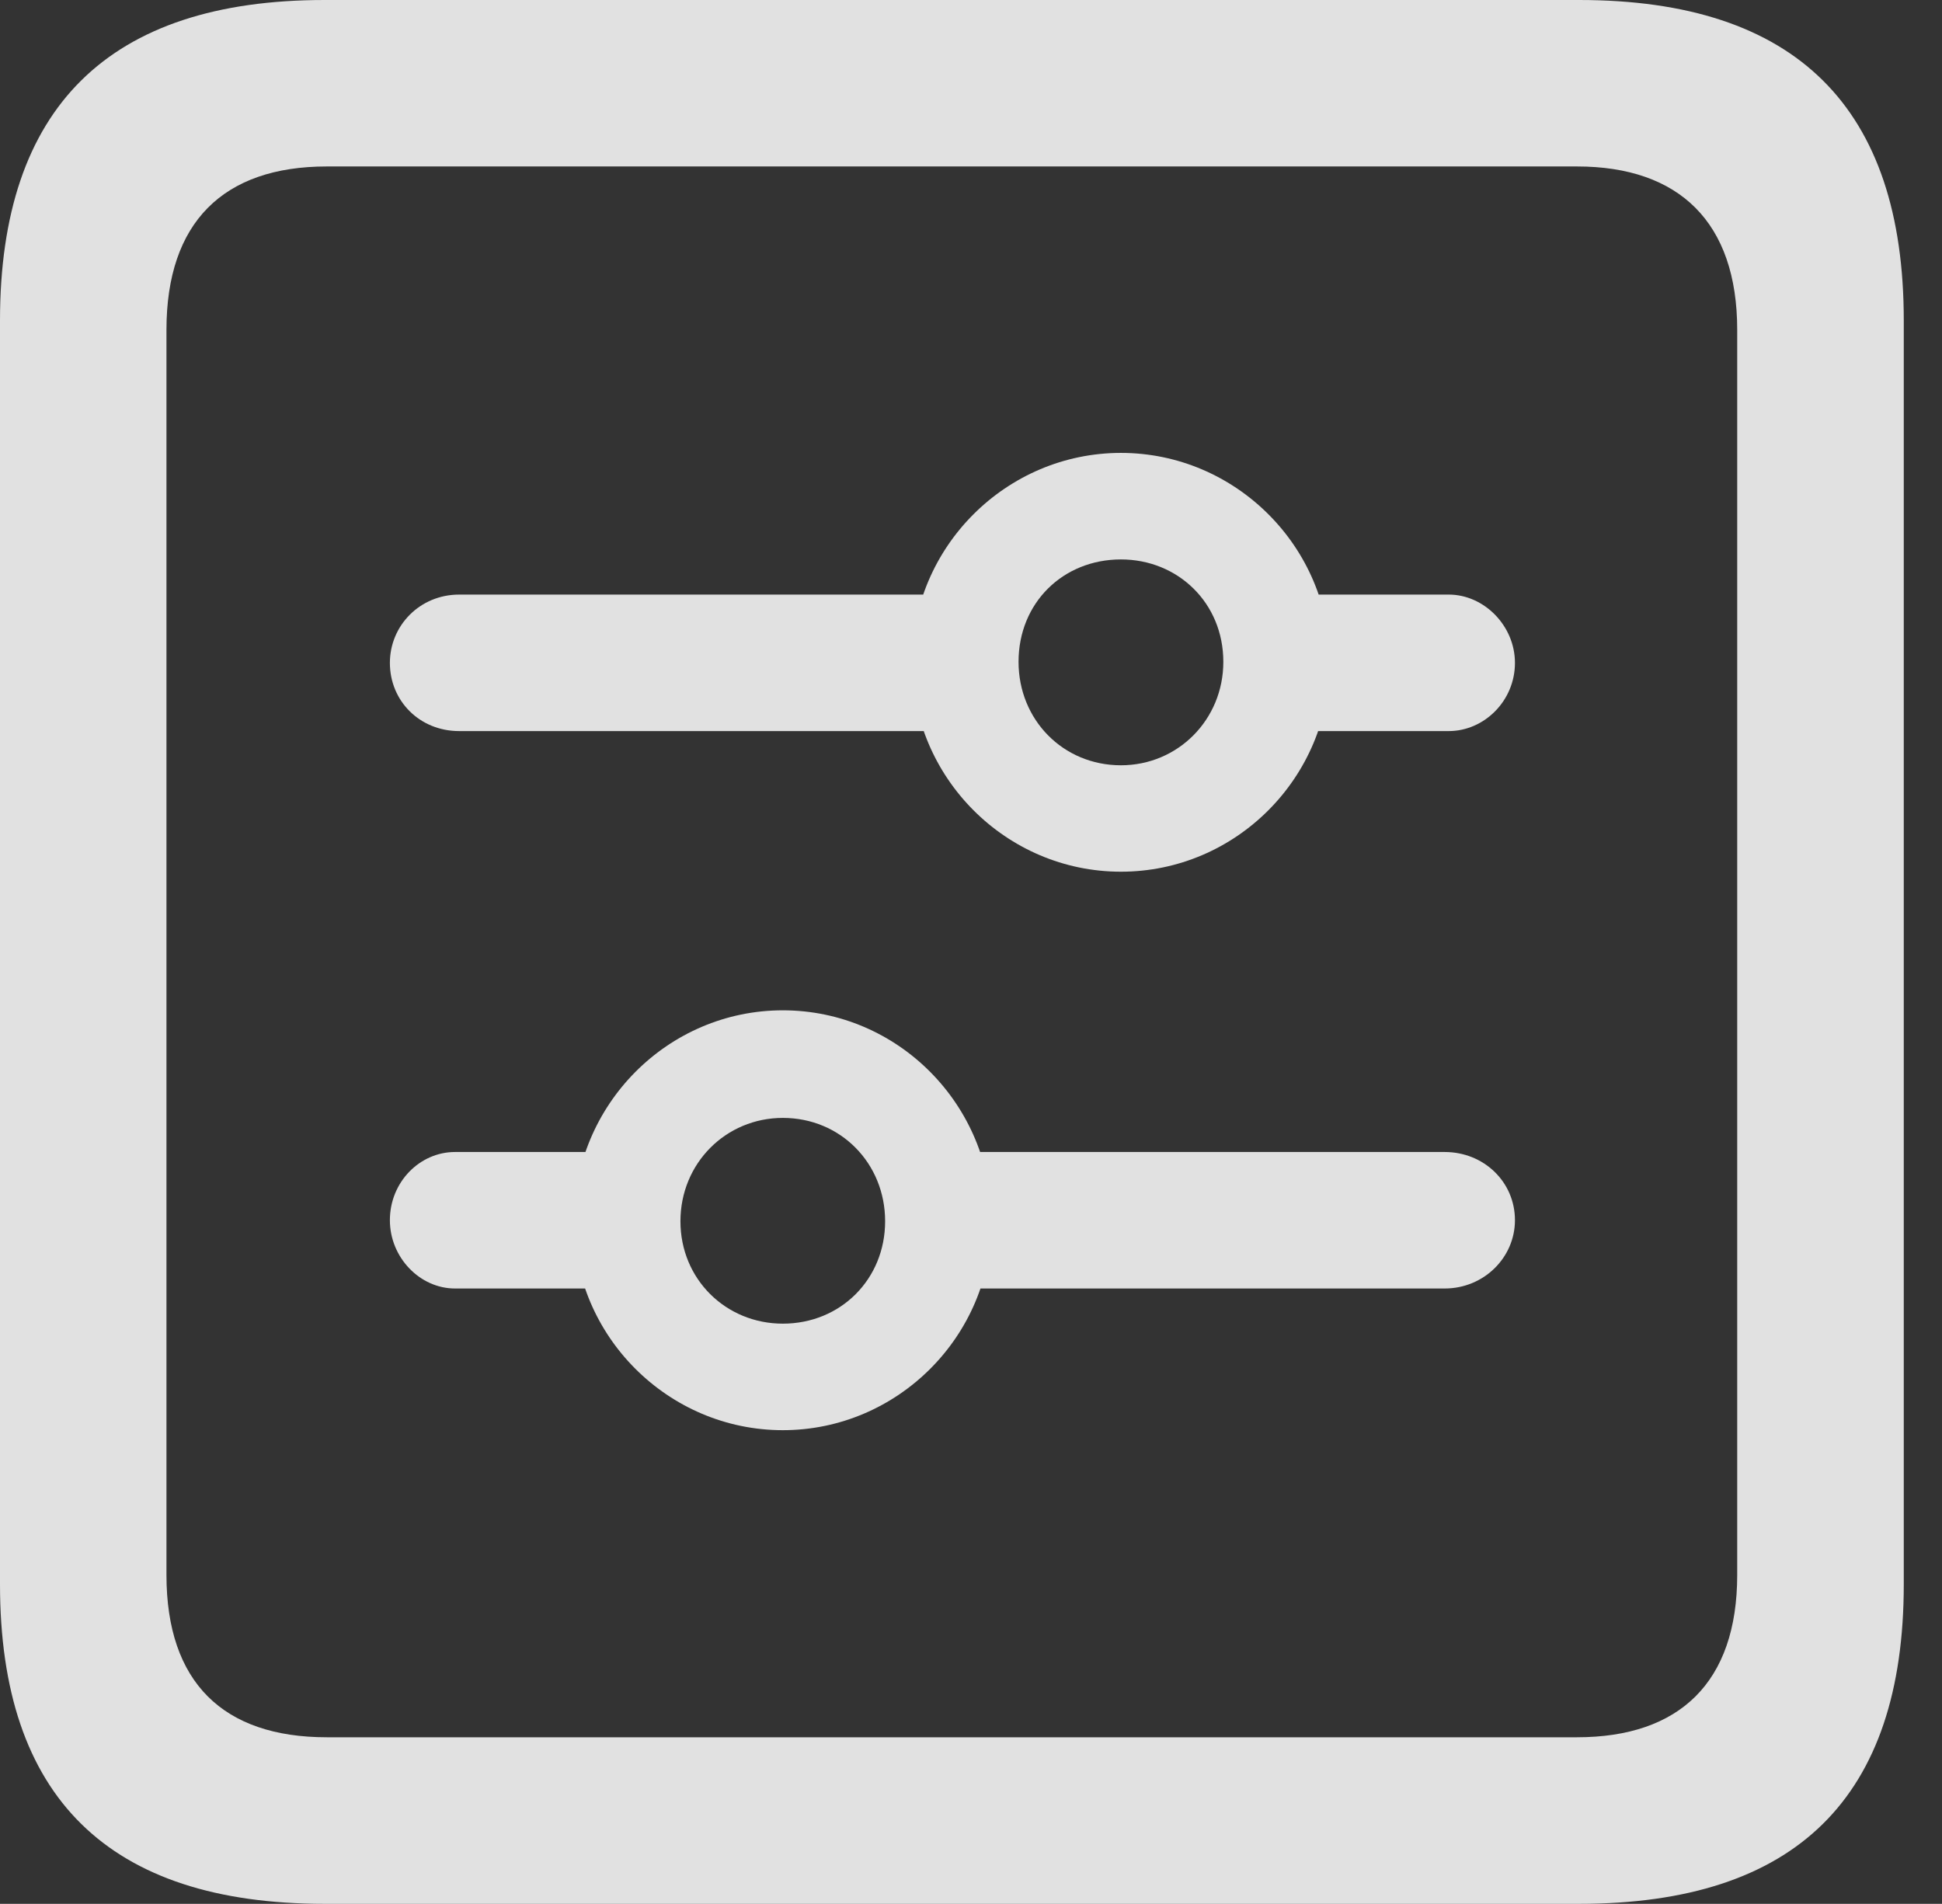 <?xml version="1.0" encoding="UTF-8"?>
<!--Generator: Apple Native CoreSVG 341-->
<!DOCTYPE svg
PUBLIC "-//W3C//DTD SVG 1.1//EN"
       "http://www.w3.org/Graphics/SVG/1.1/DTD/svg11.dtd">
<svg version="1.1" xmlns="http://www.w3.org/2000/svg" xmlns:xlink="http://www.w3.org/1999/xlink" viewBox="0 0 18.34 17.979">
 <rect x="0" y="0" width="18.34" height="17.979" fill="#333333" stroke="none"/>
 <g>
  <rect height="17.979" opacity="0" width="18.34" x="0" y="0"/>
  <path d="M3.066 17.979L14.912 17.979C16.963 17.979 17.979 16.973 17.979 14.961L17.979 3.027C17.979 1.016 16.963 0 14.912 0L3.066 0C1.025 0 0 1.016 0 3.027L0 14.961C0 16.973 1.025 17.979 3.066 17.979ZM3.086 16.406C2.109 16.406 1.572 15.889 1.572 14.873L1.572 3.115C1.572 2.1 2.109 1.572 3.086 1.572L14.893 1.572C15.859 1.572 16.406 2.1 16.406 3.115L16.406 14.873C16.406 15.889 15.859 16.406 14.893 16.406Z" fill="white" fill-opacity="0.85"/>
  <path d="M4.336 6.904L9.229 6.904L9.229 5.615L4.336 5.615C3.965 5.615 3.682 5.908 3.682 6.26C3.682 6.621 3.965 6.904 4.336 6.904ZM10.586 8.232C11.67 8.232 12.559 7.344 12.559 6.25C12.559 5.166 11.67 4.277 10.586 4.277C9.502 4.277 8.613 5.166 8.613 6.25C8.613 7.344 9.502 8.232 10.586 8.232ZM10.586 7.227C10.039 7.227 9.619 6.797 9.619 6.25C9.619 5.693 10.039 5.283 10.586 5.283C11.123 5.283 11.553 5.693 11.553 6.25C11.553 6.797 11.123 7.227 10.586 7.227ZM11.875 6.904L13.682 6.904C14.014 6.904 14.307 6.621 14.307 6.26C14.307 5.908 14.014 5.615 13.682 5.615L11.875 5.615ZM13.643 10.879L8.76 10.879L8.76 12.168L13.643 12.168C14.014 12.168 14.307 11.875 14.307 11.523C14.307 11.162 14.014 10.879 13.643 10.879ZM7.393 9.541C6.309 9.541 5.42 10.43 5.42 11.533C5.42 12.617 6.309 13.506 7.393 13.506C8.477 13.506 9.365 12.617 9.365 11.533C9.365 10.43 8.477 9.541 7.393 9.541ZM7.393 10.557C7.939 10.557 8.359 10.986 8.359 11.533C8.359 12.08 7.939 12.5 7.393 12.5C6.855 12.5 6.426 12.08 6.426 11.533C6.426 10.986 6.855 10.557 7.393 10.557ZM6.113 10.879L4.297 10.879C3.965 10.879 3.682 11.162 3.682 11.523C3.682 11.875 3.965 12.168 4.297 12.168L6.113 12.168Z" fill="white" fill-opacity="0.85"/>
 </g>
</svg>
